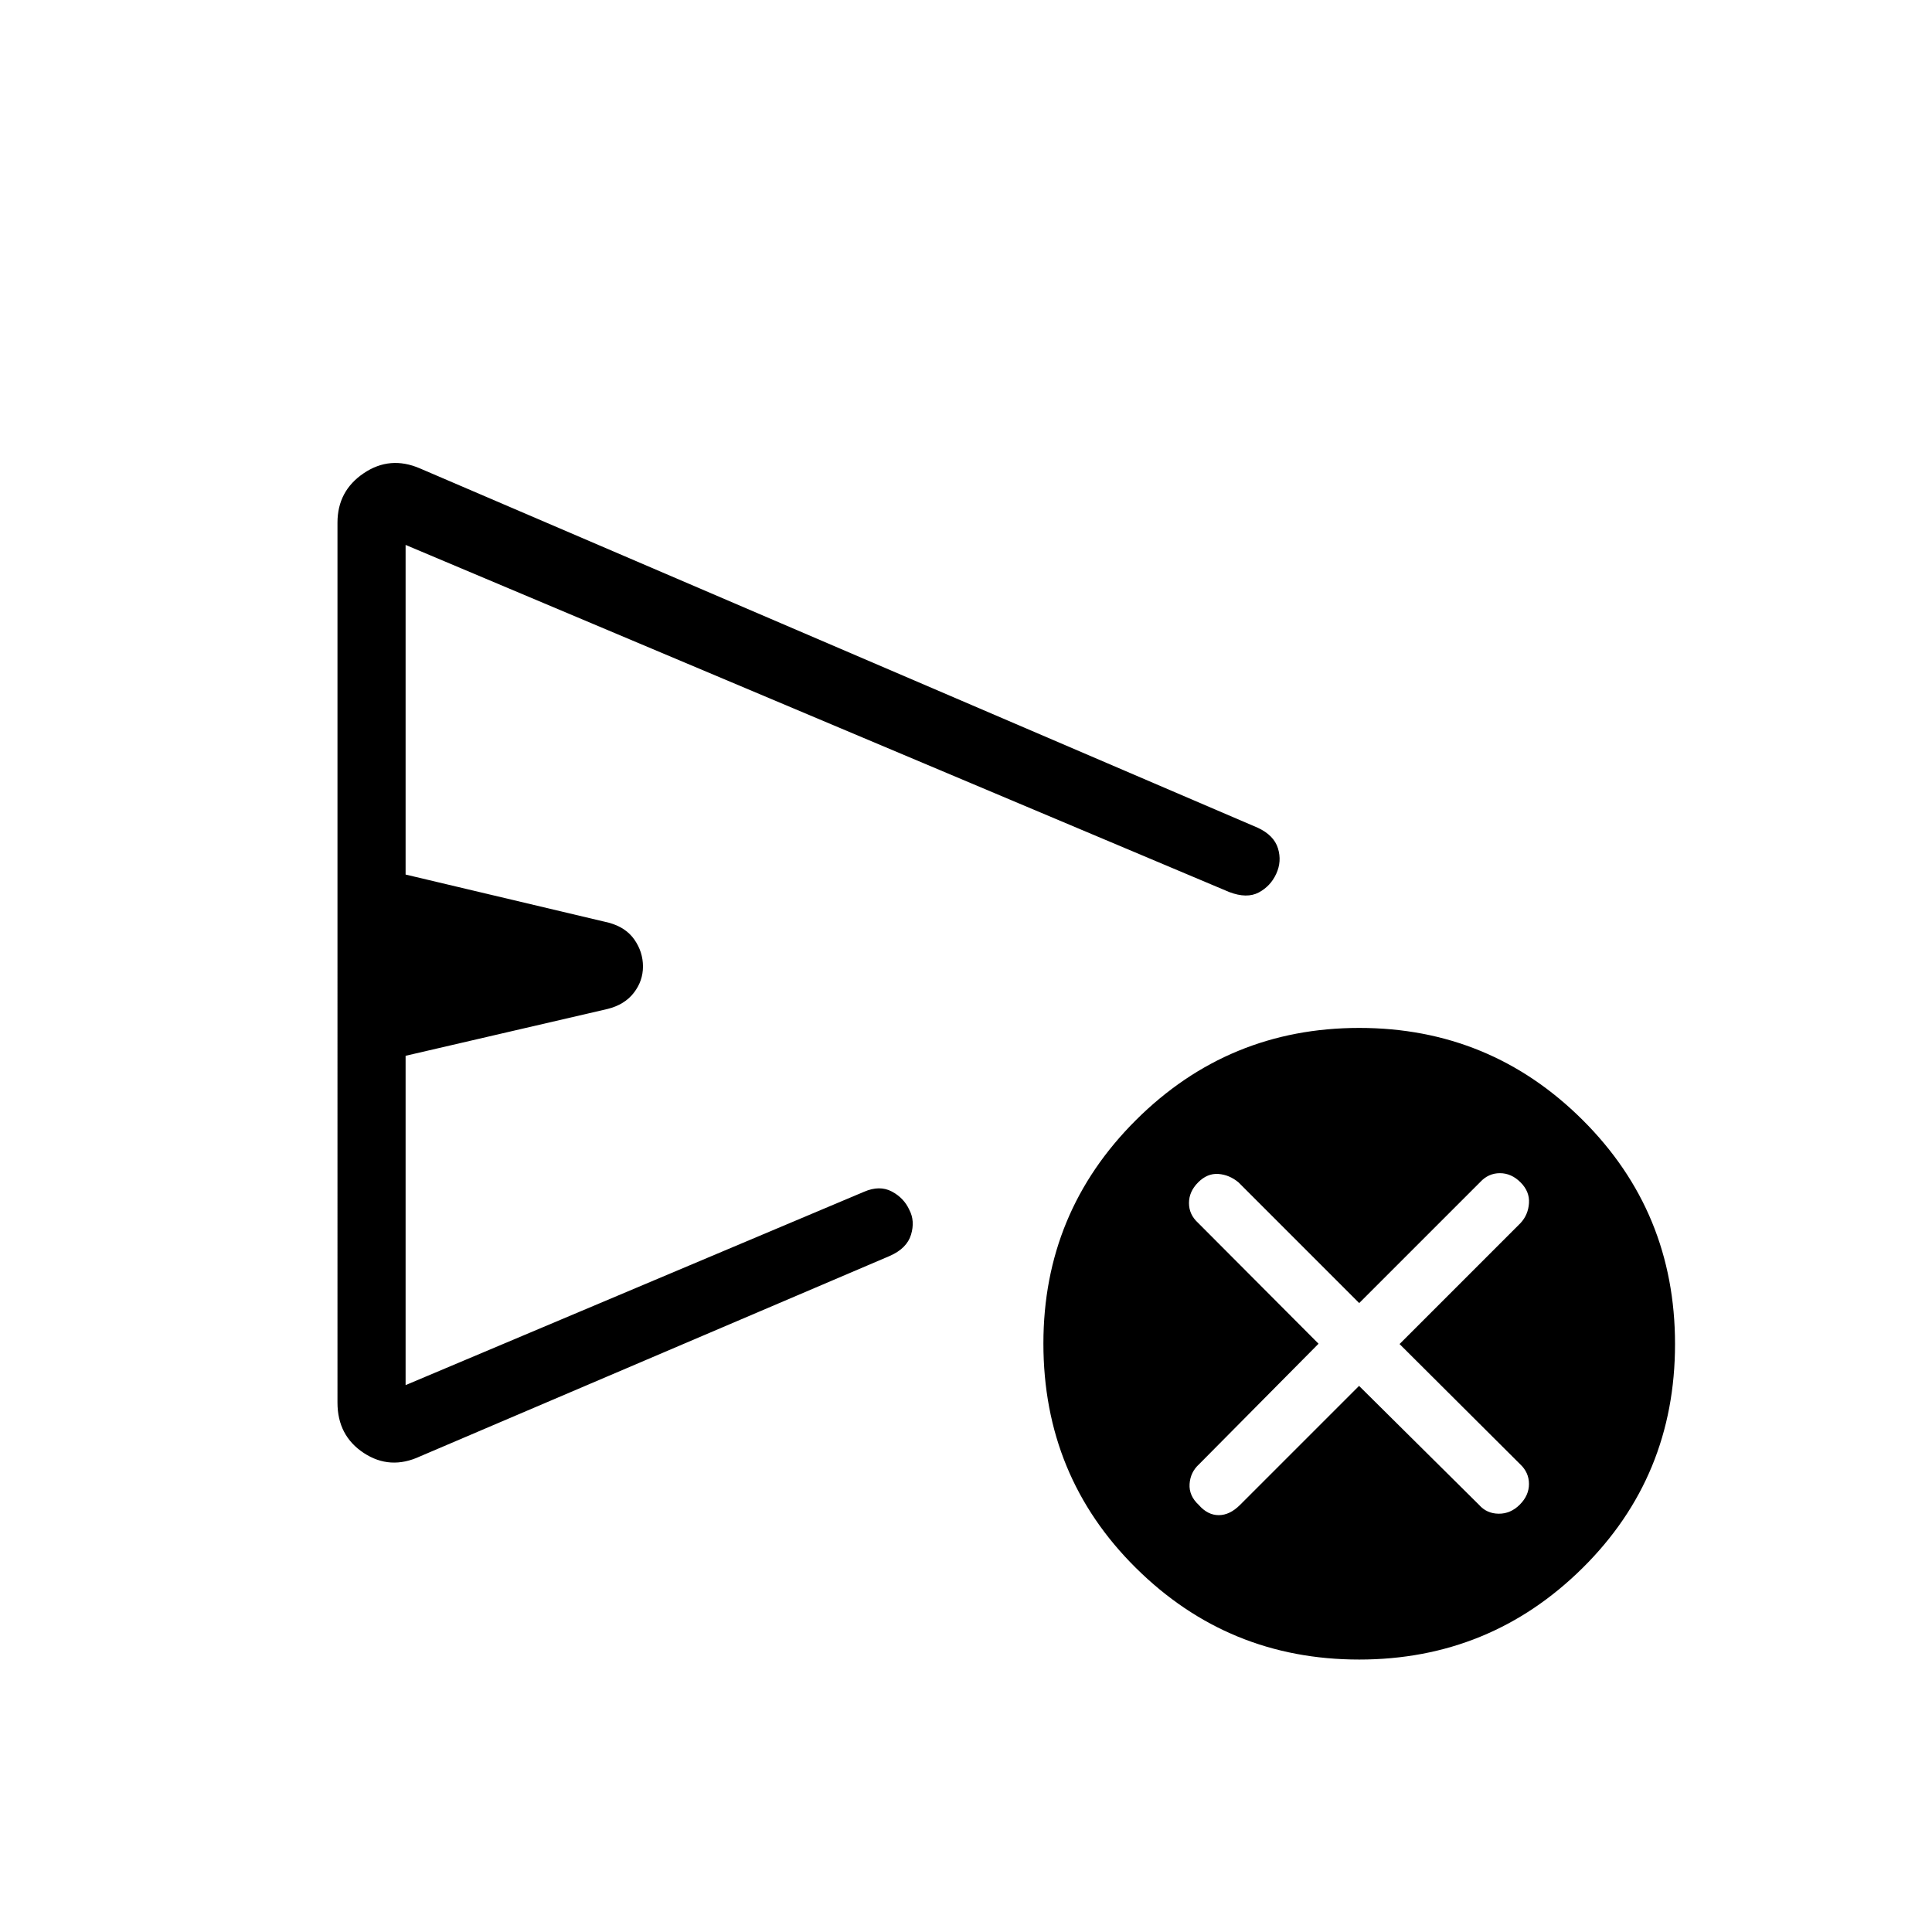 <svg xmlns="http://www.w3.org/2000/svg" height="40" viewBox="0 -960 960 960" width="40"><path d="m675.31-271.36 59.66 59.16q3.8 4.3 9.72 4.35 5.93.06 10.49-4.51 4.56-4.56 4.56-10.27 0-5.7-4.41-9.83l-59.89-59.69 60.12-60.13q3.8-4.1 4.18-9.87.39-5.77-4.18-10.34-4.56-4.56-10.26-4.56-5.71 0-9.79 4.41l-60.13 60.13-59.97-59.98q-4.56-3.79-10.03-4.18-5.46-.38-10.02 4.18-4.56 4.57-4.56 10.27 0 5.71 4.46 9.79l59.92 60.12-59.38 59.9q-4.31 3.92-4.7 9.78-.38 5.86 4.56 10.43 4.43 5.07 9.92 5.07 5.5 0 10.57-5.07l59.16-59.16Zm-507.62 8.3V-700.3q0-15.74 13.04-24.55 13.04-8.82 27.91-2.41l416.39 178.59q8 3.75 9.99 10.22 1.98 6.48-.87 12.65-2.84 6.17-8.71 9.28-5.88 3.11-14.62-.22L201.54-689.23v163.79l100.97 23.93q8.49 2.3 12.73 8.42 4.25 6.13 4.25 13.34 0 7.22-4.58 13.11-4.58 5.9-13.06 8l-100.31 23.26v163.64l227.82-96.08q7.72-3.33 13.76-.13 6.05 3.2 8.74 9.17 2.88 5.5.82 12.3-2.06 6.81-10.58 10.56l-233.38 99.59q-14.87 6.92-27.95-1.68t-13.08-25.05Zm507.66 127.68q-65.02 0-110.95-45.54-45.94-45.54-45.94-111.5 0-65.19 45.97-111t110.99-45.81q65.02 0 110.95 45.72 45.94 45.72 45.94 111.36 0 65.85-45.97 111.31-45.97 45.46-110.99 45.46ZM391.21-480.82Z"/></svg>